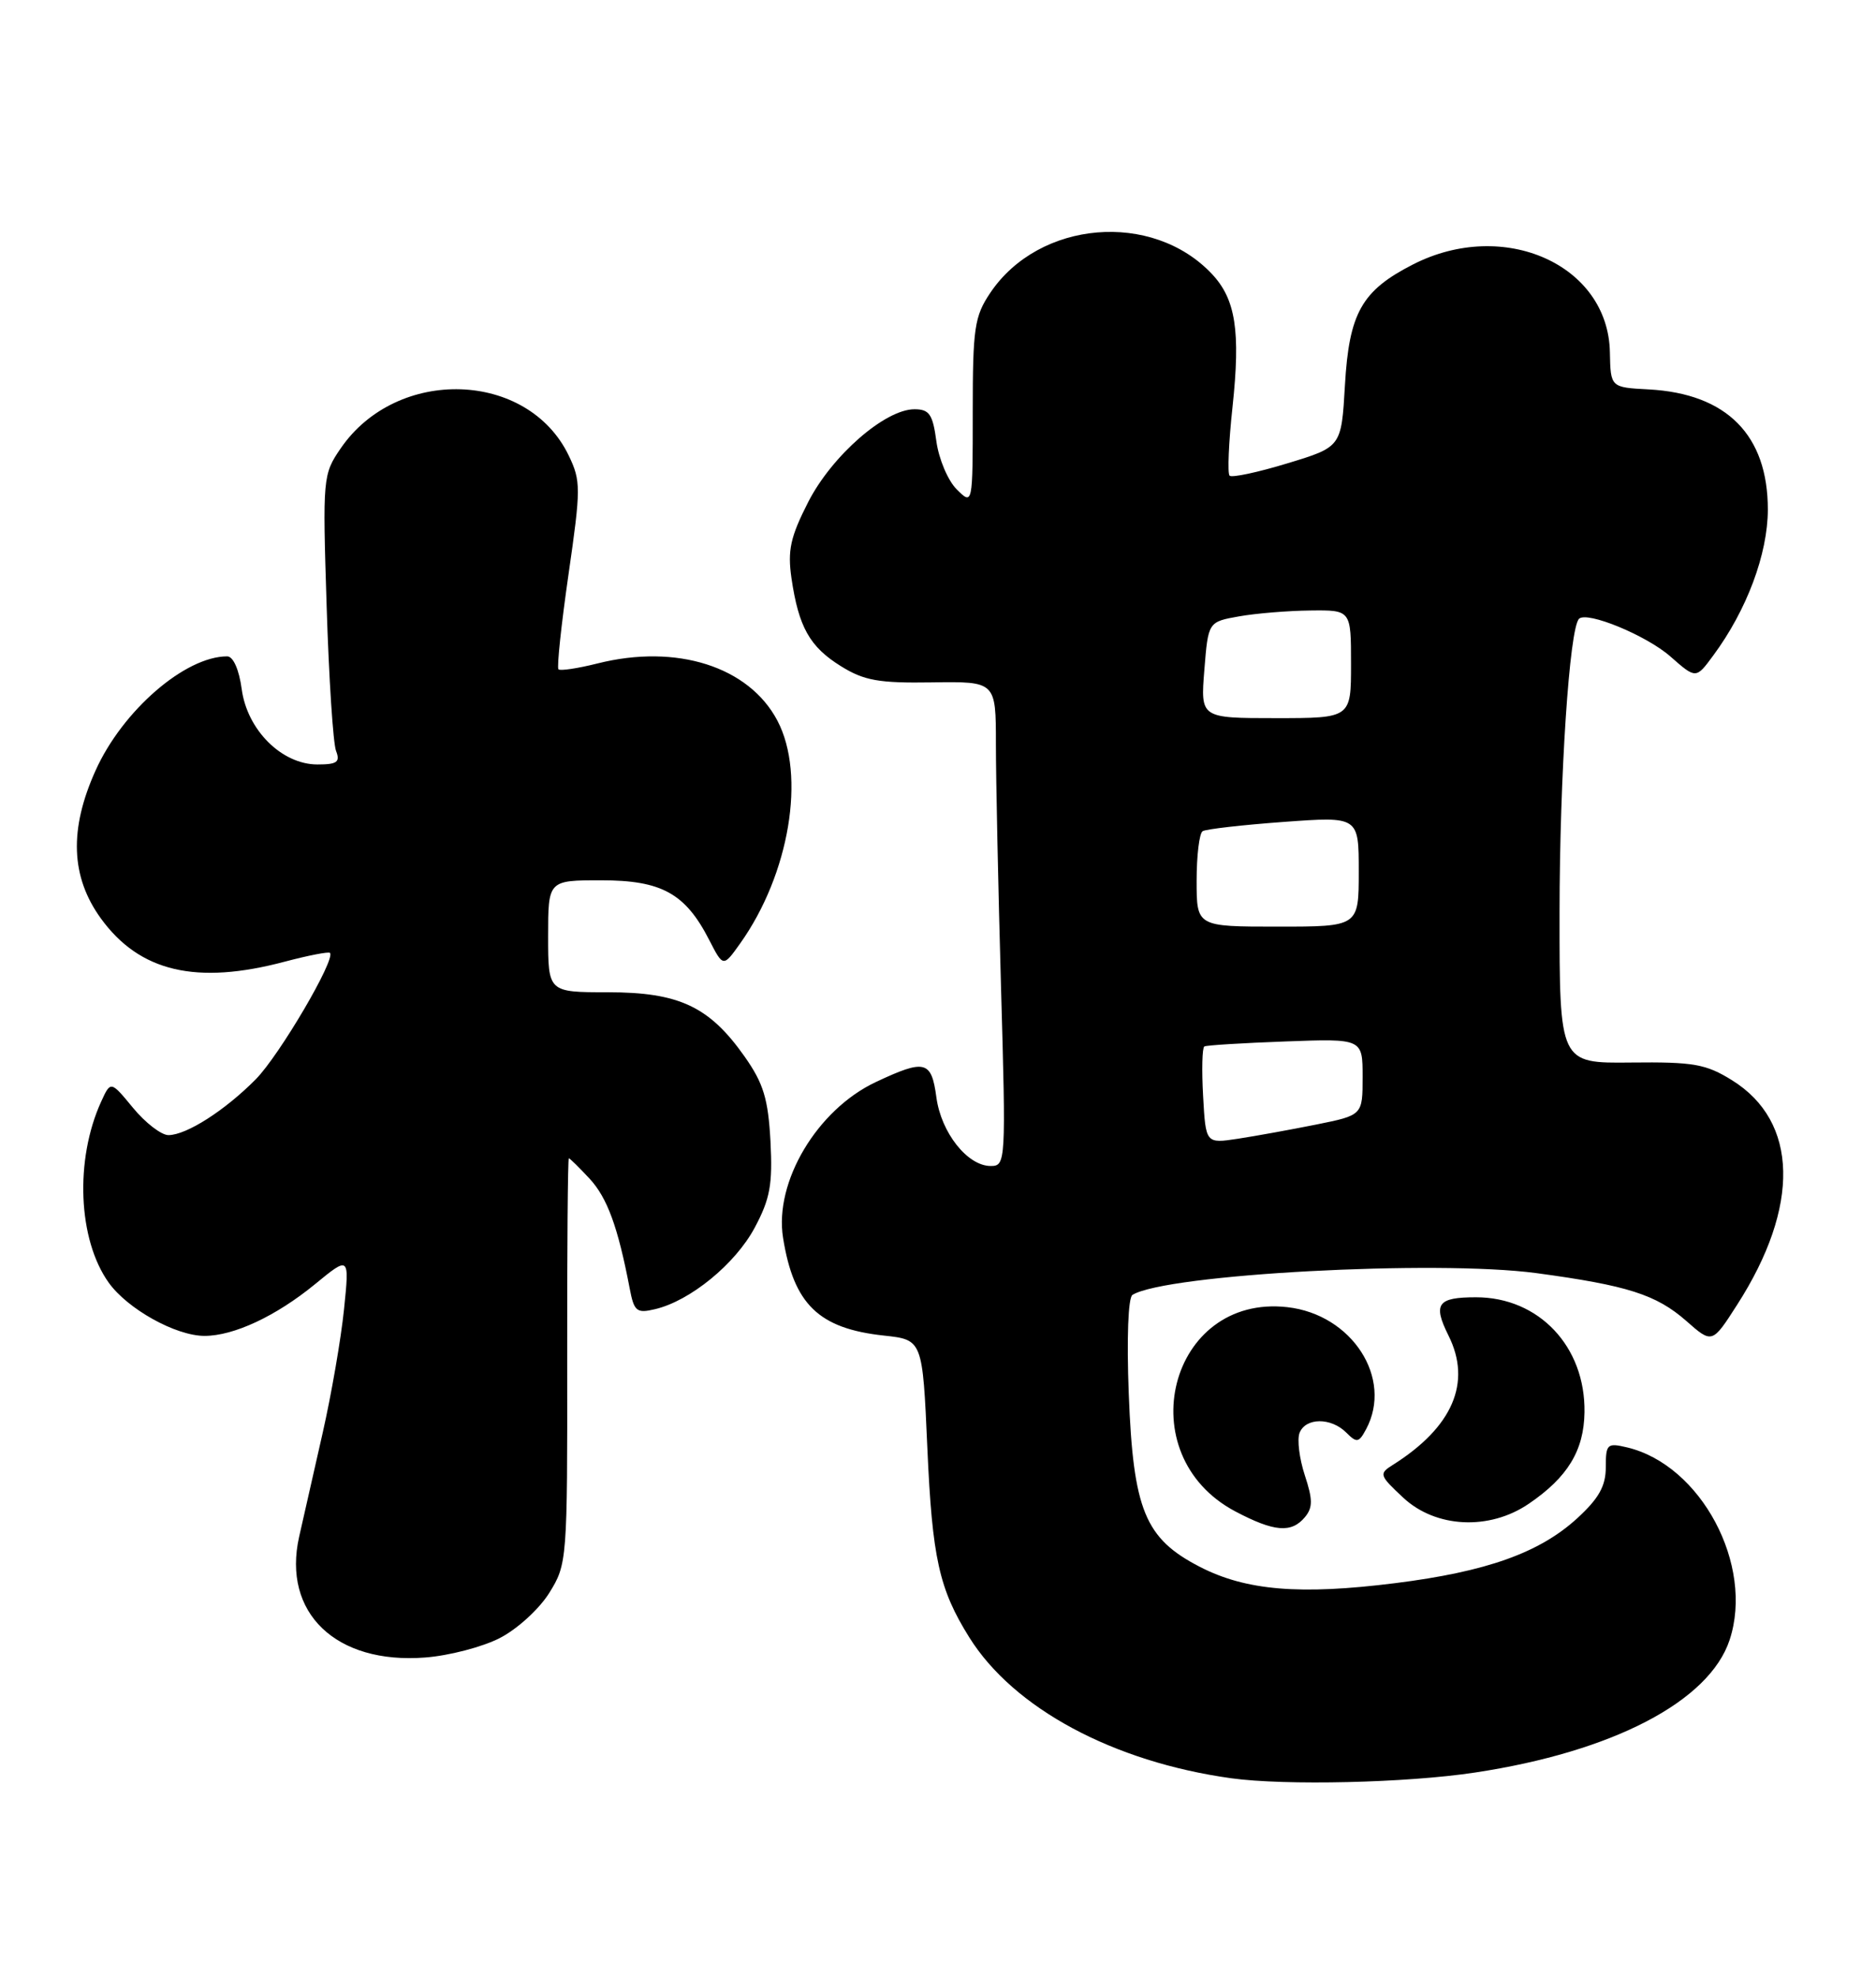 <?xml version="1.0" encoding="UTF-8" standalone="no"?>
<!DOCTYPE svg PUBLIC "-//W3C//DTD SVG 1.1//EN" "http://www.w3.org/Graphics/SVG/1.1/DTD/svg11.dtd" >
<svg xmlns="http://www.w3.org/2000/svg" xmlns:xlink="http://www.w3.org/1999/xlink" version="1.1" viewBox="0 0 243 256">
 <g >
 <path fill="currentColor"
d=" M 191.04 229.55 C 208.88 226.86 221.41 220.34 224.04 212.37 C 227.24 202.68 220.33 189.71 210.75 187.44 C 208.18 186.83 208.00 187.00 208.00 190.01 C 208.00 192.45 207.10 194.05 204.30 196.62 C 199.41 201.09 192.58 203.53 180.73 205.02 C 168.40 206.57 161.40 205.99 155.42 202.91 C 148.31 199.25 146.79 195.57 146.21 180.52 C 145.93 173.30 146.13 168.04 146.69 167.69 C 151.03 165.01 186.00 163.13 199.00 164.87 C 210.79 166.46 214.53 167.65 218.42 171.06 C 221.78 174.02 221.78 174.02 225.02 168.96 C 233.20 156.22 232.95 145.24 224.36 139.90 C 220.97 137.79 219.38 137.51 211.25 137.60 C 202.00 137.70 202.00 137.70 202.01 118.10 C 202.02 100.57 203.29 81.38 204.53 80.14 C 205.55 79.11 213.25 82.28 216.36 85.01 C 219.68 87.93 219.68 87.93 221.91 84.90 C 226.26 79.03 228.98 71.75 228.99 66.00 C 229.00 56.35 223.68 50.98 213.57 50.43 C 208.62 50.17 208.62 50.17 208.53 45.62 C 208.32 34.27 194.78 28.24 183.02 34.25 C 176.38 37.64 174.75 40.53 174.21 49.90 C 173.75 57.88 173.75 57.88 166.77 60.00 C 162.93 61.17 159.55 61.89 159.27 61.60 C 158.98 61.32 159.15 57.31 159.65 52.70 C 160.70 42.88 160.06 38.76 156.99 35.49 C 149.28 27.29 134.61 28.52 128.28 37.91 C 126.22 40.97 126.00 42.46 126.00 53.37 C 126.00 65.44 126.00 65.44 123.92 63.37 C 122.78 62.23 121.60 59.43 121.29 57.15 C 120.82 53.65 120.38 53.00 118.45 53.00 C 114.64 53.00 107.76 59.01 104.69 65.01 C 102.38 69.54 102.00 71.27 102.52 74.88 C 103.45 81.21 104.88 83.76 108.92 86.27 C 111.93 88.14 113.82 88.48 120.75 88.37 C 129.00 88.25 129.00 88.25 129.00 96.37 C 129.00 100.84 129.30 114.96 129.66 127.75 C 130.31 150.50 130.28 151.00 128.33 151.00 C 125.32 151.00 121.90 146.68 121.29 142.10 C 120.65 137.34 119.82 137.13 113.44 140.13 C 105.84 143.71 100.27 153.06 101.43 160.30 C 102.81 168.92 106.05 172.05 114.50 172.96 C 119.50 173.50 119.50 173.50 120.12 187.50 C 120.75 201.78 121.64 205.78 125.55 212.04 C 131.29 221.23 144.20 228.17 159.50 230.29 C 166.49 231.25 182.18 230.89 191.04 229.55 Z  M 64.72 212.14 C 66.98 210.99 69.84 208.38 71.15 206.28 C 73.46 202.56 73.50 202.09 73.47 176.25 C 73.45 161.81 73.55 150.00 73.68 150.00 C 73.81 150.00 75.02 151.19 76.37 152.64 C 78.66 155.12 80.04 158.88 81.56 166.83 C 82.13 169.84 82.46 170.11 84.85 169.54 C 89.40 168.47 95.24 163.69 97.75 159.00 C 99.76 155.24 100.09 153.39 99.80 147.79 C 99.50 142.31 98.90 140.31 96.46 136.84 C 91.89 130.35 87.97 128.50 78.75 128.50 C 71.00 128.50 71.00 128.50 71.00 121.25 C 71.00 114.00 71.00 114.00 77.87 114.00 C 85.70 114.00 88.77 115.69 91.86 121.72 C 93.68 125.26 93.68 125.26 95.88 122.17 C 102.26 113.20 104.41 100.38 100.70 93.33 C 97.01 86.32 87.64 83.34 77.39 85.92 C 74.84 86.56 72.57 86.90 72.34 86.68 C 72.11 86.45 72.70 80.91 73.64 74.38 C 75.25 63.24 75.25 62.28 73.67 59.00 C 68.38 47.98 51.43 47.44 44.14 58.05 C 41.82 61.43 41.78 61.84 42.31 78.50 C 42.60 87.85 43.15 96.29 43.53 97.25 C 44.09 98.69 43.66 99.00 41.12 99.00 C 36.50 99.00 32.02 94.54 31.31 89.25 C 30.97 86.72 30.21 85.00 29.43 85.00 C 23.98 85.00 15.87 92.02 12.38 99.78 C 8.94 107.40 9.16 113.54 13.06 118.93 C 18.08 125.86 25.45 127.59 36.95 124.52 C 39.95 123.73 42.56 123.22 42.74 123.40 C 43.52 124.19 36.20 136.66 33.13 139.77 C 29.13 143.81 24.16 146.99 21.82 147.00 C 20.90 147.00 18.84 145.42 17.24 143.48 C 14.34 139.96 14.34 139.96 13.10 142.67 C 9.67 150.20 10.10 160.52 14.07 166.09 C 16.50 169.51 22.77 173.00 26.49 173.00 C 30.29 173.00 35.76 170.44 40.81 166.30 C 45.27 162.64 45.27 162.64 44.56 169.57 C 44.17 173.38 42.93 180.55 41.81 185.50 C 40.68 190.45 39.31 196.53 38.75 199.00 C 36.53 208.86 43.50 215.55 55.07 214.65 C 58.14 214.42 62.48 213.29 64.72 212.14 Z  M 169.03 196.47 C 170.06 195.23 170.05 194.19 169.01 191.04 C 168.31 188.90 168.00 186.44 168.33 185.57 C 169.10 183.57 172.40 183.54 174.38 185.52 C 175.75 186.89 176.01 186.84 176.95 185.09 C 180.48 178.50 175.13 170.22 166.75 169.28 C 151.45 167.55 146.14 188.39 160.01 195.73 C 165.05 198.39 167.28 198.57 169.03 196.47 Z  M 198.01 194.75 C 203.06 191.32 205.17 187.85 205.24 182.89 C 205.37 174.39 199.34 168.00 191.19 168.00 C 186.19 168.00 185.58 168.85 187.63 172.97 C 190.66 179.04 188.17 184.82 180.41 189.71 C 178.59 190.85 178.66 191.06 181.77 193.96 C 185.98 197.88 192.91 198.22 198.01 194.75 Z  M 155.84 141.95 C 155.65 138.57 155.72 135.68 156.00 135.52 C 156.28 135.36 161.00 135.07 166.50 134.87 C 176.50 134.50 176.50 134.50 176.50 139.46 C 176.50 144.42 176.50 144.42 170.50 145.63 C 167.20 146.29 162.63 147.12 160.34 147.47 C 156.18 148.10 156.18 148.10 155.84 141.95 Z  M 155.00 114.06 C 155.00 110.79 155.35 107.90 155.78 107.64 C 156.21 107.37 160.94 106.83 166.28 106.44 C 176.00 105.73 176.00 105.73 176.00 112.86 C 176.00 120.00 176.00 120.00 165.50 120.00 C 155.00 120.00 155.00 120.00 155.00 114.06 Z  M 156.00 86.76 C 156.50 80.53 156.50 80.53 160.50 79.82 C 162.70 79.43 166.86 79.09 169.75 79.06 C 175.00 79.00 175.00 79.00 175.00 86.00 C 175.00 93.00 175.00 93.00 165.25 93.00 C 155.50 93.00 155.50 93.00 156.00 86.76 Z "/>
</g>
</svg>